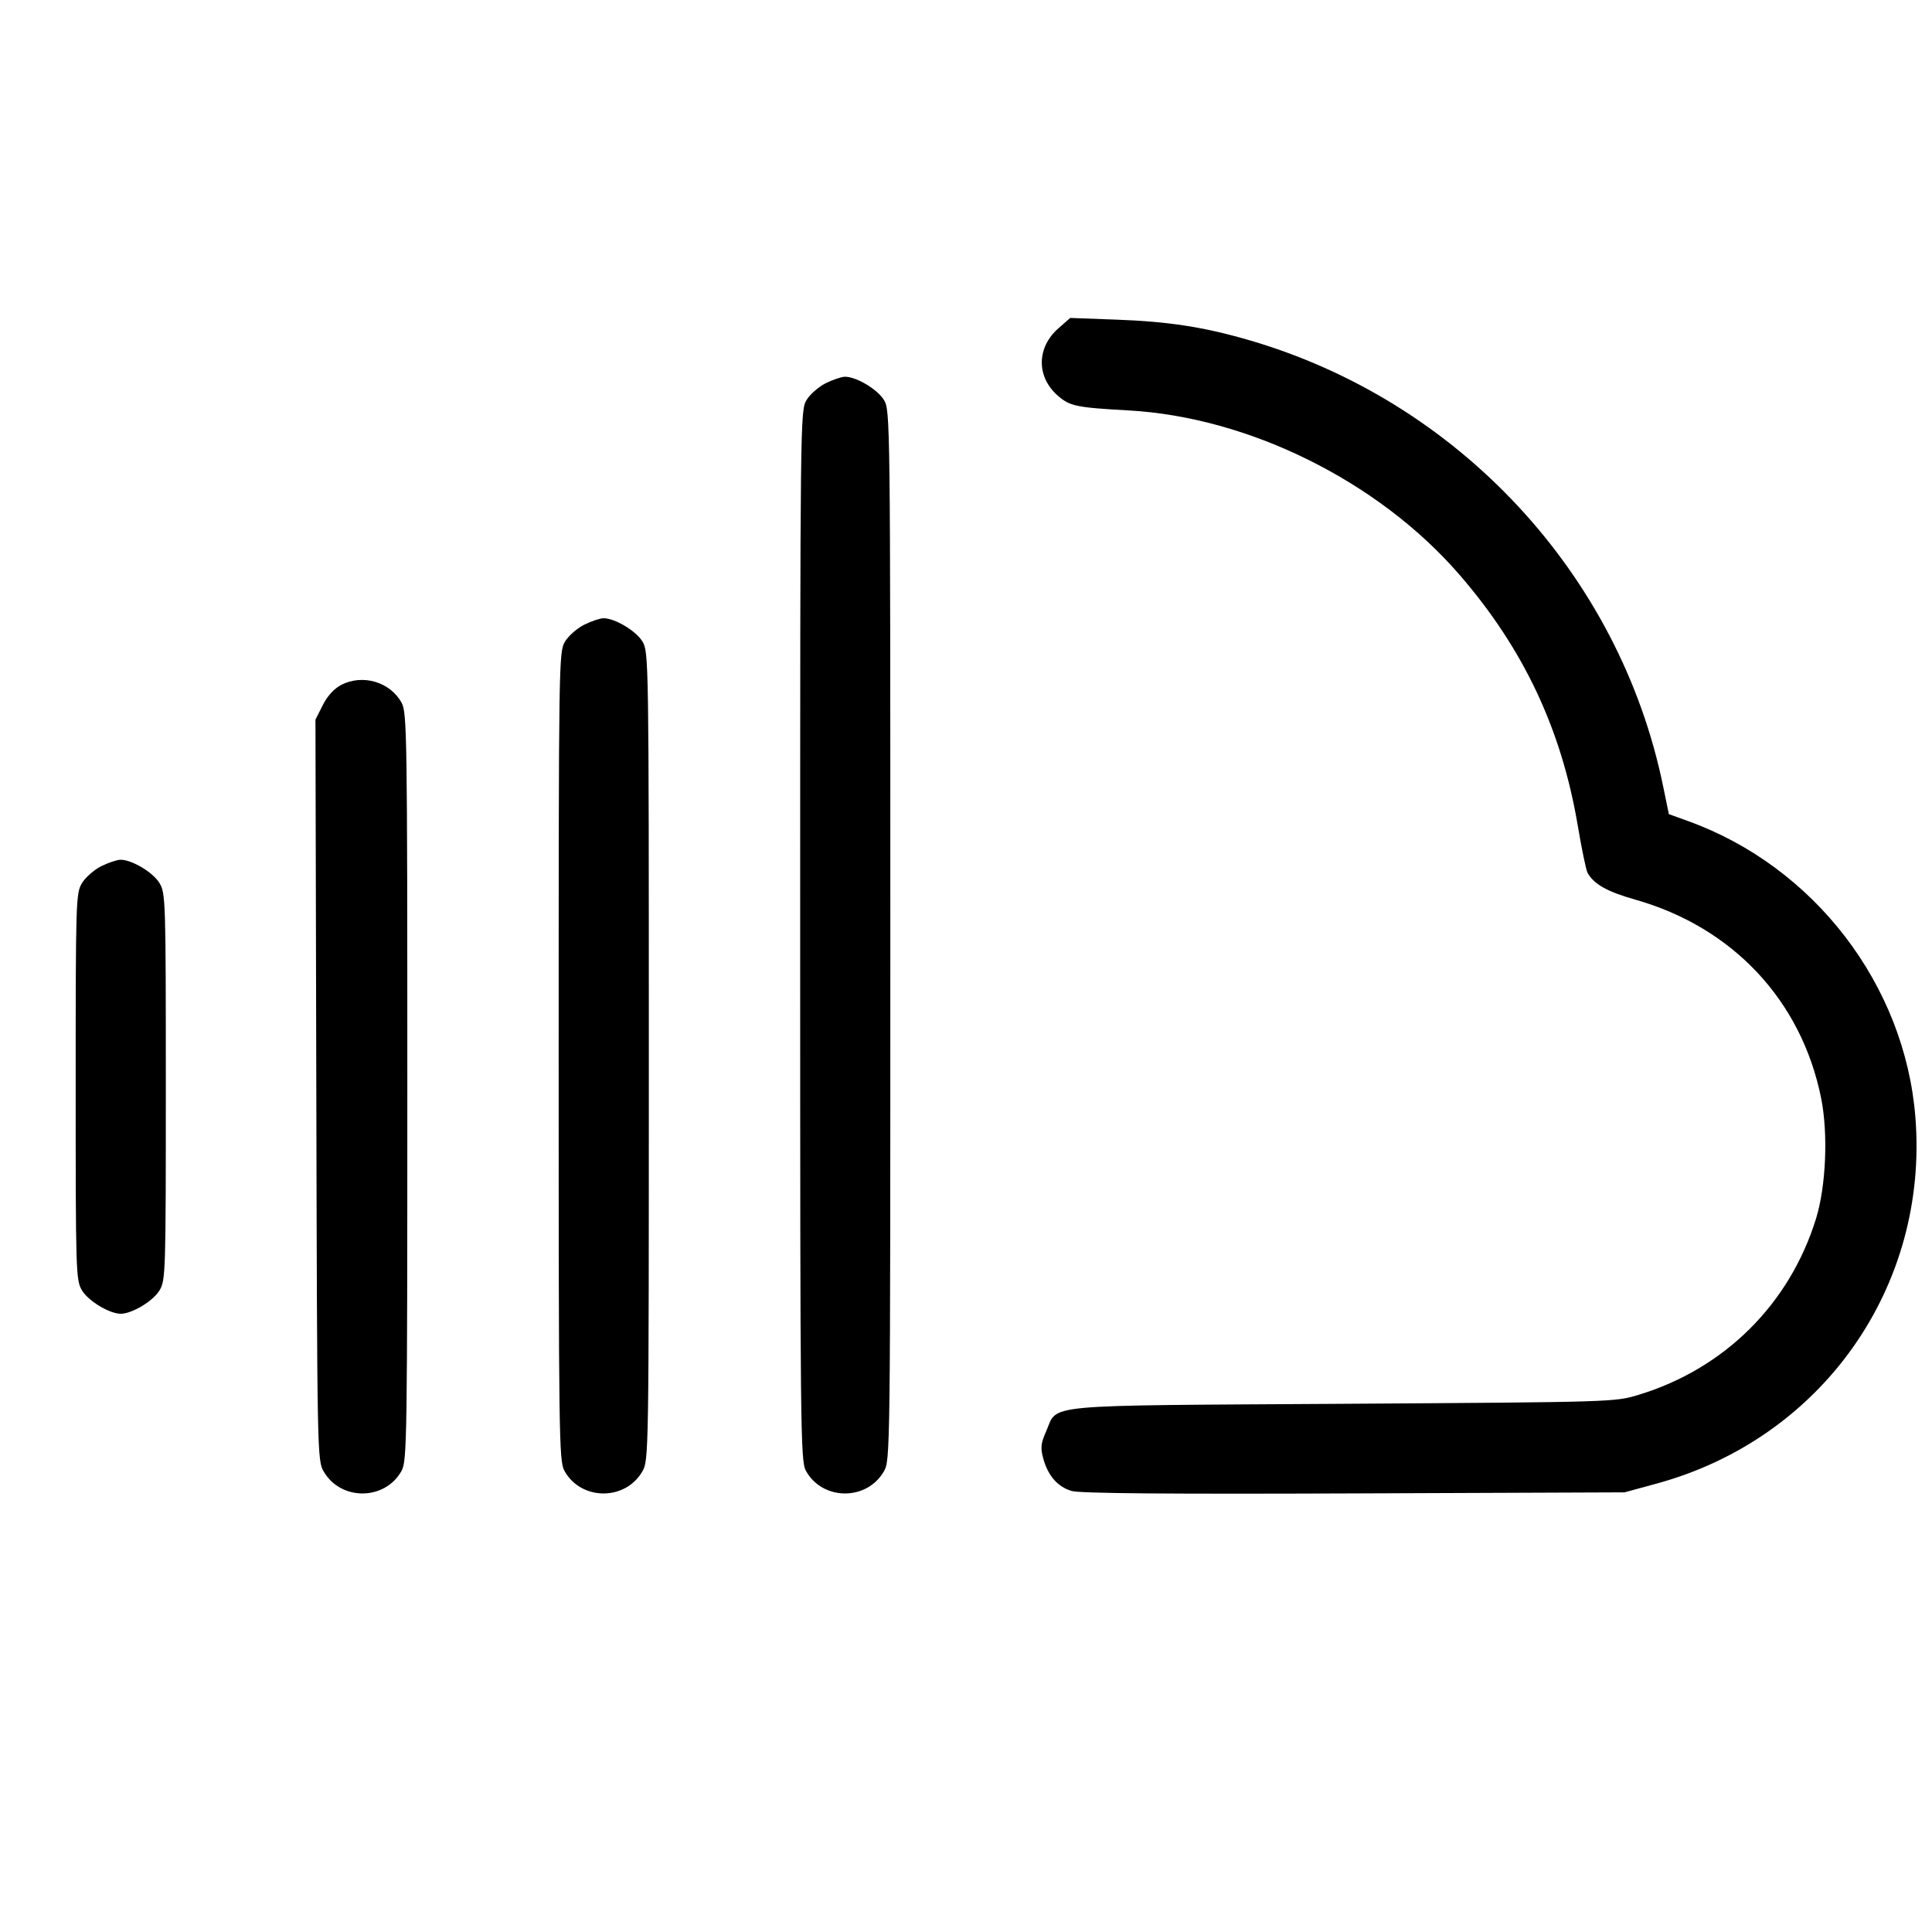 <svg fill="currentColor" viewBox="0 0 256 256" xmlns="http://www.w3.org/2000/svg"><path d="M140.244 43.504 C 137.346 46.048,137.307 49.917,140.152 52.416 C 141.754 53.822,142.591 53.997,149.547 54.384 C 165.505 55.272,182.660 63.783,193.357 76.119 C 201.869 85.934,206.913 96.631,209.069 109.439 C 209.583 112.489,210.159 115.273,210.349 115.626 C 211.168 117.142,212.942 118.148,216.648 119.196 C 229.594 122.855,238.689 132.553,241.305 145.485 C 242.256 150.188,241.960 157.197,240.628 161.493 C 237.122 172.800,228.522 181.345,217.162 184.810 C 213.979 185.781,213.910 185.783,177.901 186.011 C 137.165 186.270,140.247 185.981,138.609 189.684 C 137.919 191.243,137.854 191.845,138.224 193.219 C 138.844 195.523,140.143 197.018,141.996 197.562 C 143.091 197.883,154.536 197.982,179.413 197.885 L 215.253 197.745 219.520 196.581 C 241.416 190.610,255.596 170.522,253.798 148.022 C 252.399 130.502,240.400 114.854,223.739 108.820 L 221.132 107.876 220.372 104.178 C 214.594 76.047,193.216 53.068,165.339 45.022 C 159.444 43.321,154.815 42.609,148.025 42.358 L 141.809 42.129 140.244 43.504 M109.426 50.772 C 108.480 51.241,107.328 52.249,106.866 53.012 C 106.040 54.377,106.027 55.539,106.027 123.947 C 106.027 189.688,106.068 193.569,106.782 194.876 C 108.951 198.844,114.827 198.907,117.105 194.987 C 117.969 193.502,117.973 193.107,117.973 123.947 C 117.973 55.411,117.961 54.380,117.129 53.004 C 116.274 51.590,113.481 49.920,111.972 49.920 C 111.518 49.921,110.372 50.304,109.426 50.772 M77.426 82.772 C 76.480 83.241,75.328 84.249,74.866 85.012 C 74.043 86.373,74.027 87.450,74.027 139.947 C 74.027 190.378,74.071 193.574,74.782 194.876 C 76.951 198.844,82.827 198.907,85.105 194.987 C 85.966 193.507,85.973 193.018,85.973 139.947 C 85.973 87.352,85.958 86.375,85.129 85.004 C 84.274 83.590,81.481 81.920,79.972 81.920 C 79.518 81.921,78.372 82.304,77.426 82.772 M45.227 90.750 C 44.267 91.245,43.388 92.206,42.766 93.438 L 41.799 95.356 41.913 144.425 C 42.025 192.888,42.037 193.512,42.895 194.987 C 45.173 198.907,51.049 198.844,53.218 194.876 C 53.928 193.575,53.973 190.553,53.973 144.000 C 53.973 97.447,53.928 94.425,53.218 93.124 C 51.710 90.364,48.071 89.283,45.227 90.750 M13.426 114.772 C 12.480 115.241,11.328 116.249,10.866 117.012 C 10.056 118.351,10.027 119.296,10.027 144.000 C 10.027 168.751,10.055 169.646,10.871 170.996 C 11.719 172.399,14.515 174.080,16.000 174.080 C 17.485 174.080,20.281 172.399,21.129 170.996 C 21.945 169.646,21.973 168.751,21.973 144.000 C 21.973 119.249,21.945 118.354,21.129 117.004 C 20.274 115.590,17.481 113.920,15.972 113.920 C 15.518 113.921,14.372 114.304,13.426 114.772 " stroke="none" fill-rule="evenodd"></path></svg>